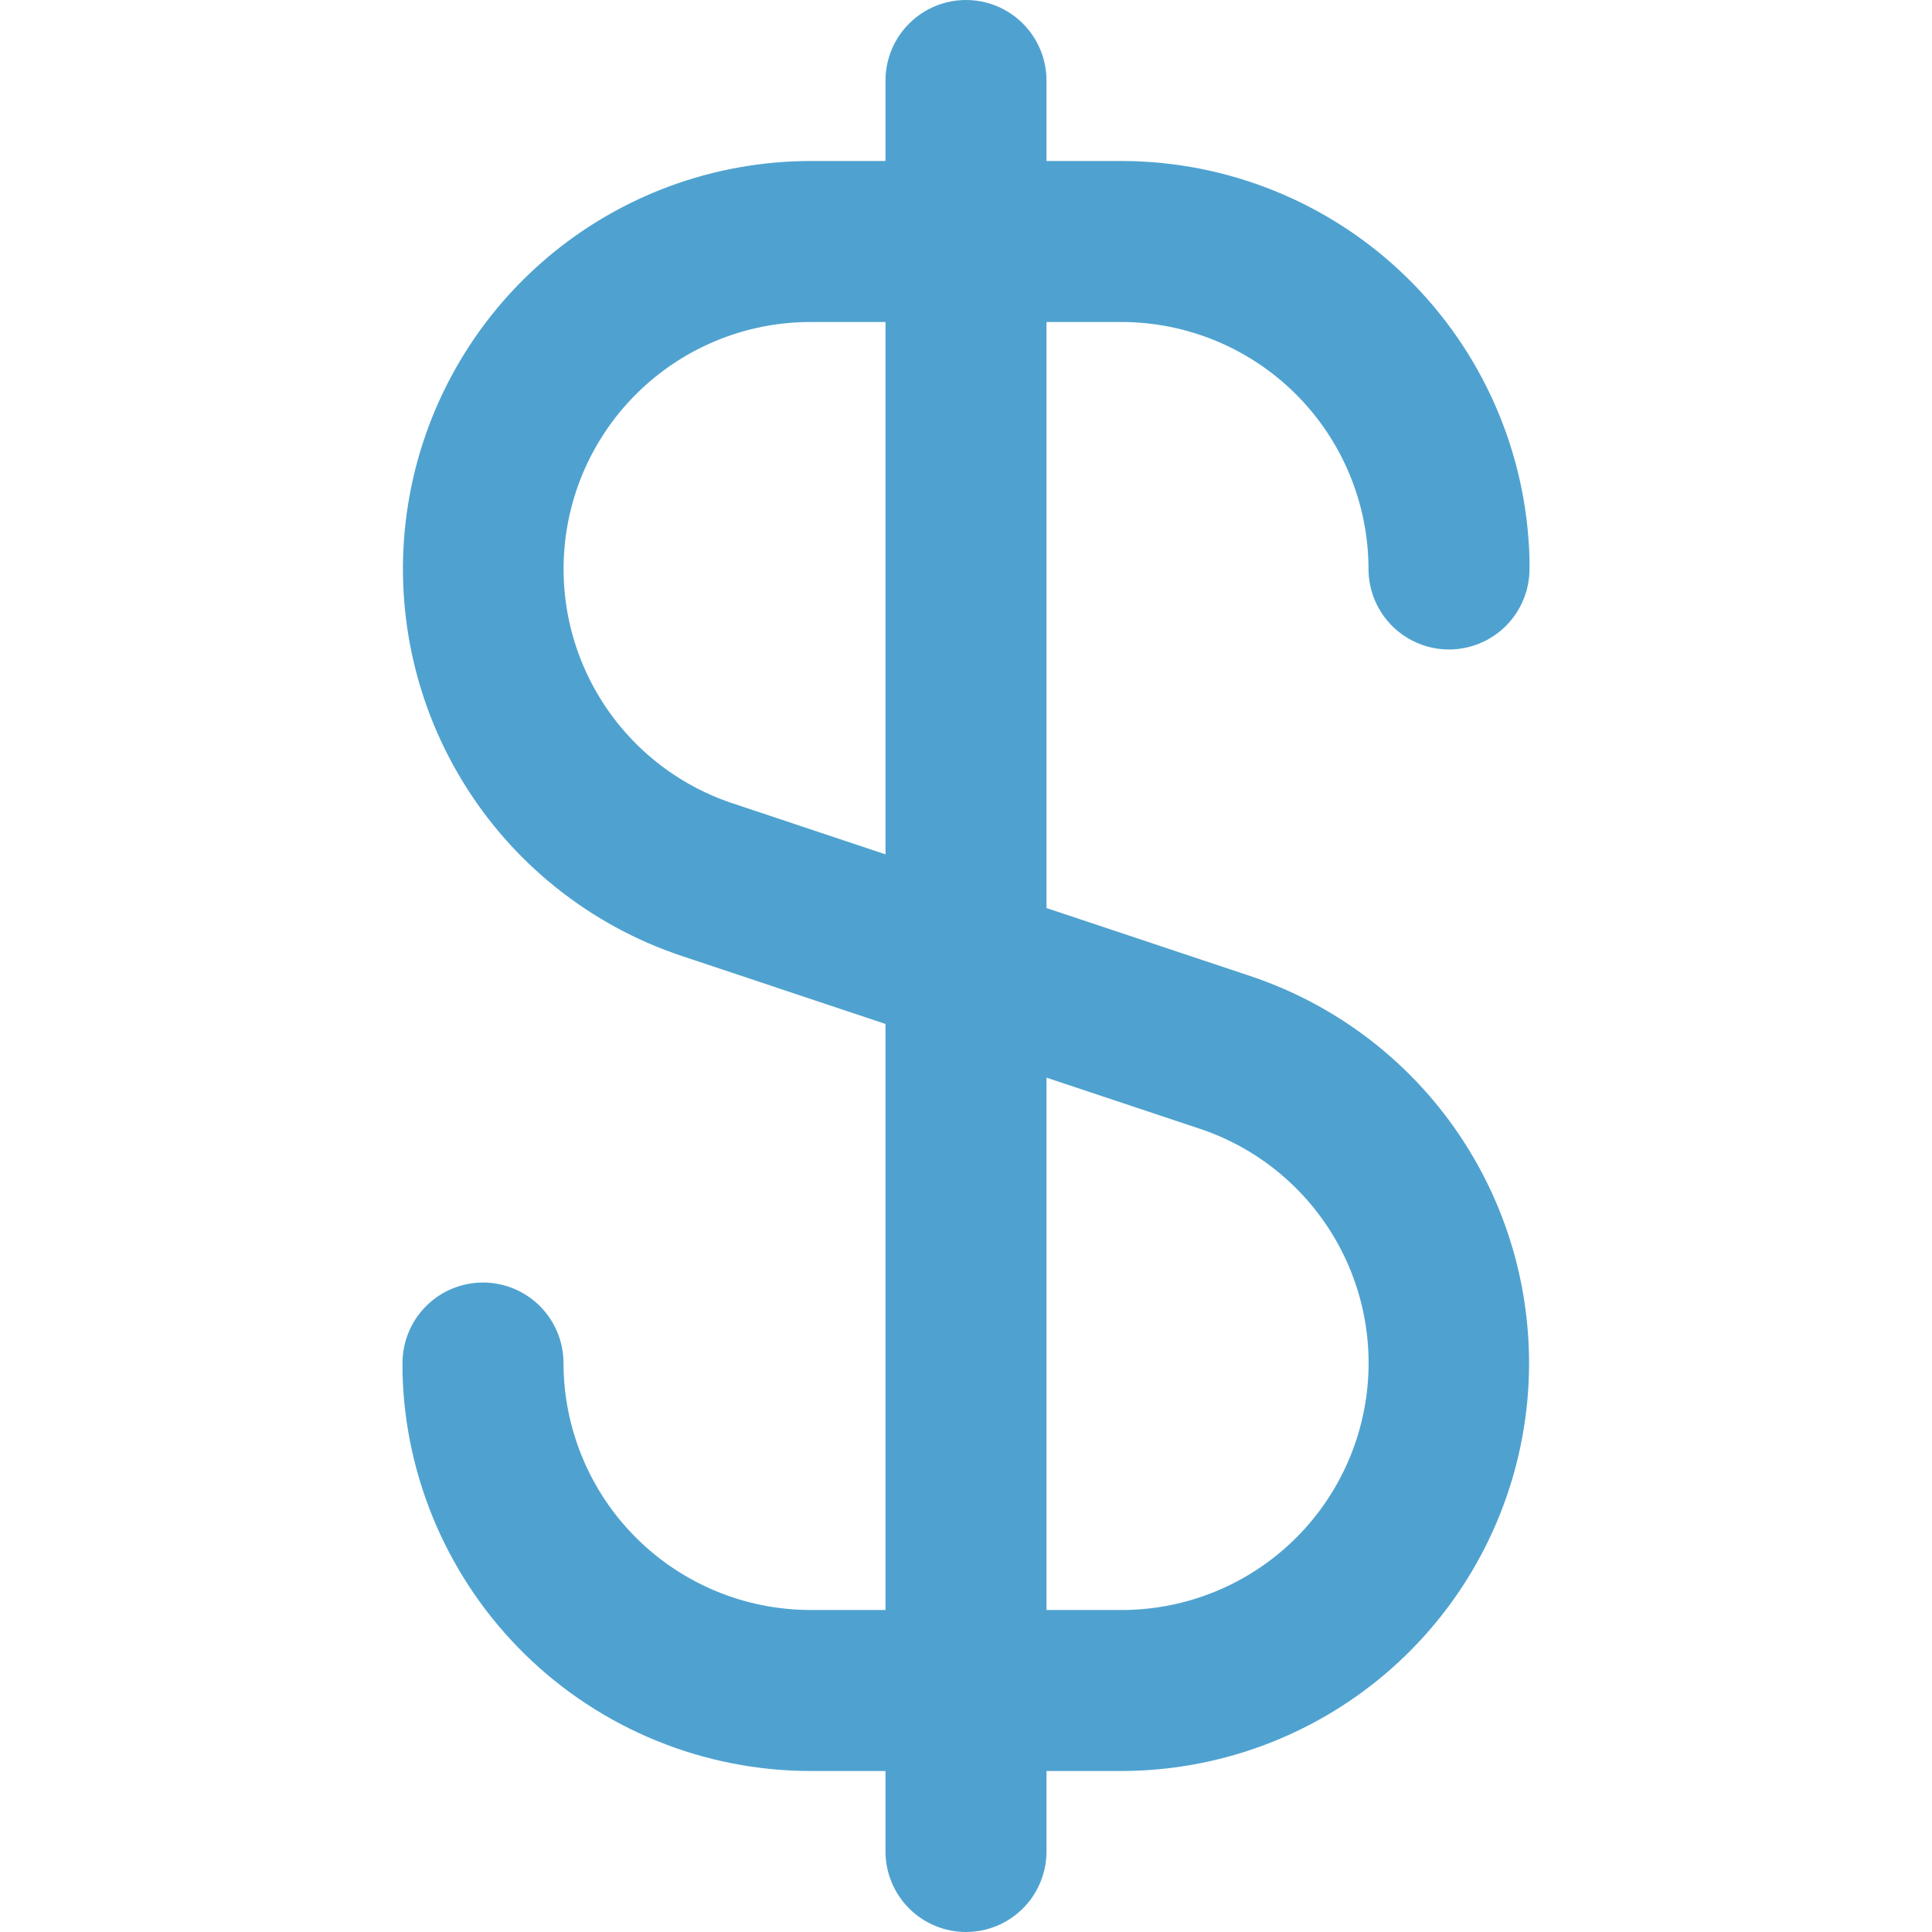 <svg width="48" height="48" viewBox="0 0 48 48" fill="none" xmlns="http://www.w3.org/2000/svg">
<g clip-path="url(#clip0_40_52)">
<path d="M27.864 8C29.491 8.002 31.051 8.649 32.201 9.799C33.351 10.949 33.998 12.509 34 14.136C34 14.666 34.211 15.175 34.586 15.55C34.961 15.925 35.47 16.136 36 16.136C36.53 16.136 37.039 15.925 37.414 15.55C37.789 15.175 38 14.666 38 14.136V14C38 13.962 38 13.928 38 13.89C37.933 11.245 36.836 8.732 34.943 6.884C33.05 5.037 30.509 4.002 27.864 4H26V2C26 1.47 25.789 0.961 25.414 0.586C25.039 0.211 24.53 0 24 0C23.47 0 22.961 0.211 22.586 0.586C22.211 0.961 22 1.47 22 2V4H20.136C17.731 4.003 15.405 4.86 13.574 6.42C11.743 7.98 10.526 10.14 10.141 12.515C9.757 14.889 10.229 17.323 11.474 19.381C12.718 21.44 14.655 22.988 16.936 23.75L22 25.44V40H20.136C18.509 39.998 16.949 39.351 15.799 38.201C14.649 37.051 14.002 35.491 14 33.864C14 33.334 13.789 32.825 13.414 32.45C13.039 32.075 12.53 31.864 12 31.864C11.47 31.864 10.961 32.075 10.586 32.45C10.211 32.825 10 33.334 10 33.864V34C10 34.038 10 34.072 10 34.11C10.067 36.755 11.164 39.268 13.057 41.116C14.95 42.963 17.491 43.998 20.136 44H22V46C22 46.53 22.211 47.039 22.586 47.414C22.961 47.789 23.47 48 24 48C24.53 48 25.039 47.789 25.414 47.414C25.789 47.039 26 46.53 26 46V44H27.864C30.269 43.997 32.595 43.139 34.426 41.58C36.257 40.02 37.474 37.86 37.859 35.485C38.243 33.111 37.771 30.677 36.526 28.619C35.282 26.56 33.346 25.012 31.064 24.25L26 22.56V8H27.864ZM29.804 28.042C31.187 28.502 32.361 29.44 33.115 30.686C33.87 31.933 34.157 33.408 33.923 34.847C33.69 36.285 32.952 37.594 31.842 38.538C30.732 39.482 29.321 40.001 27.864 40H26V26.774L29.804 28.042ZM22 21.226L18.2 19.958C16.817 19.498 15.644 18.561 14.889 17.314C14.134 16.068 13.848 14.594 14.081 13.155C14.313 11.717 15.051 10.408 16.16 9.464C17.27 8.519 18.679 8 20.136 8H22V21.226Z" fill="#4FA2D0"/>
</g>
<defs>
<clipPath id="clip0_40_52">
<rect width="48" height="48" fill="white"/>
</clipPath>
</defs>
</svg>
